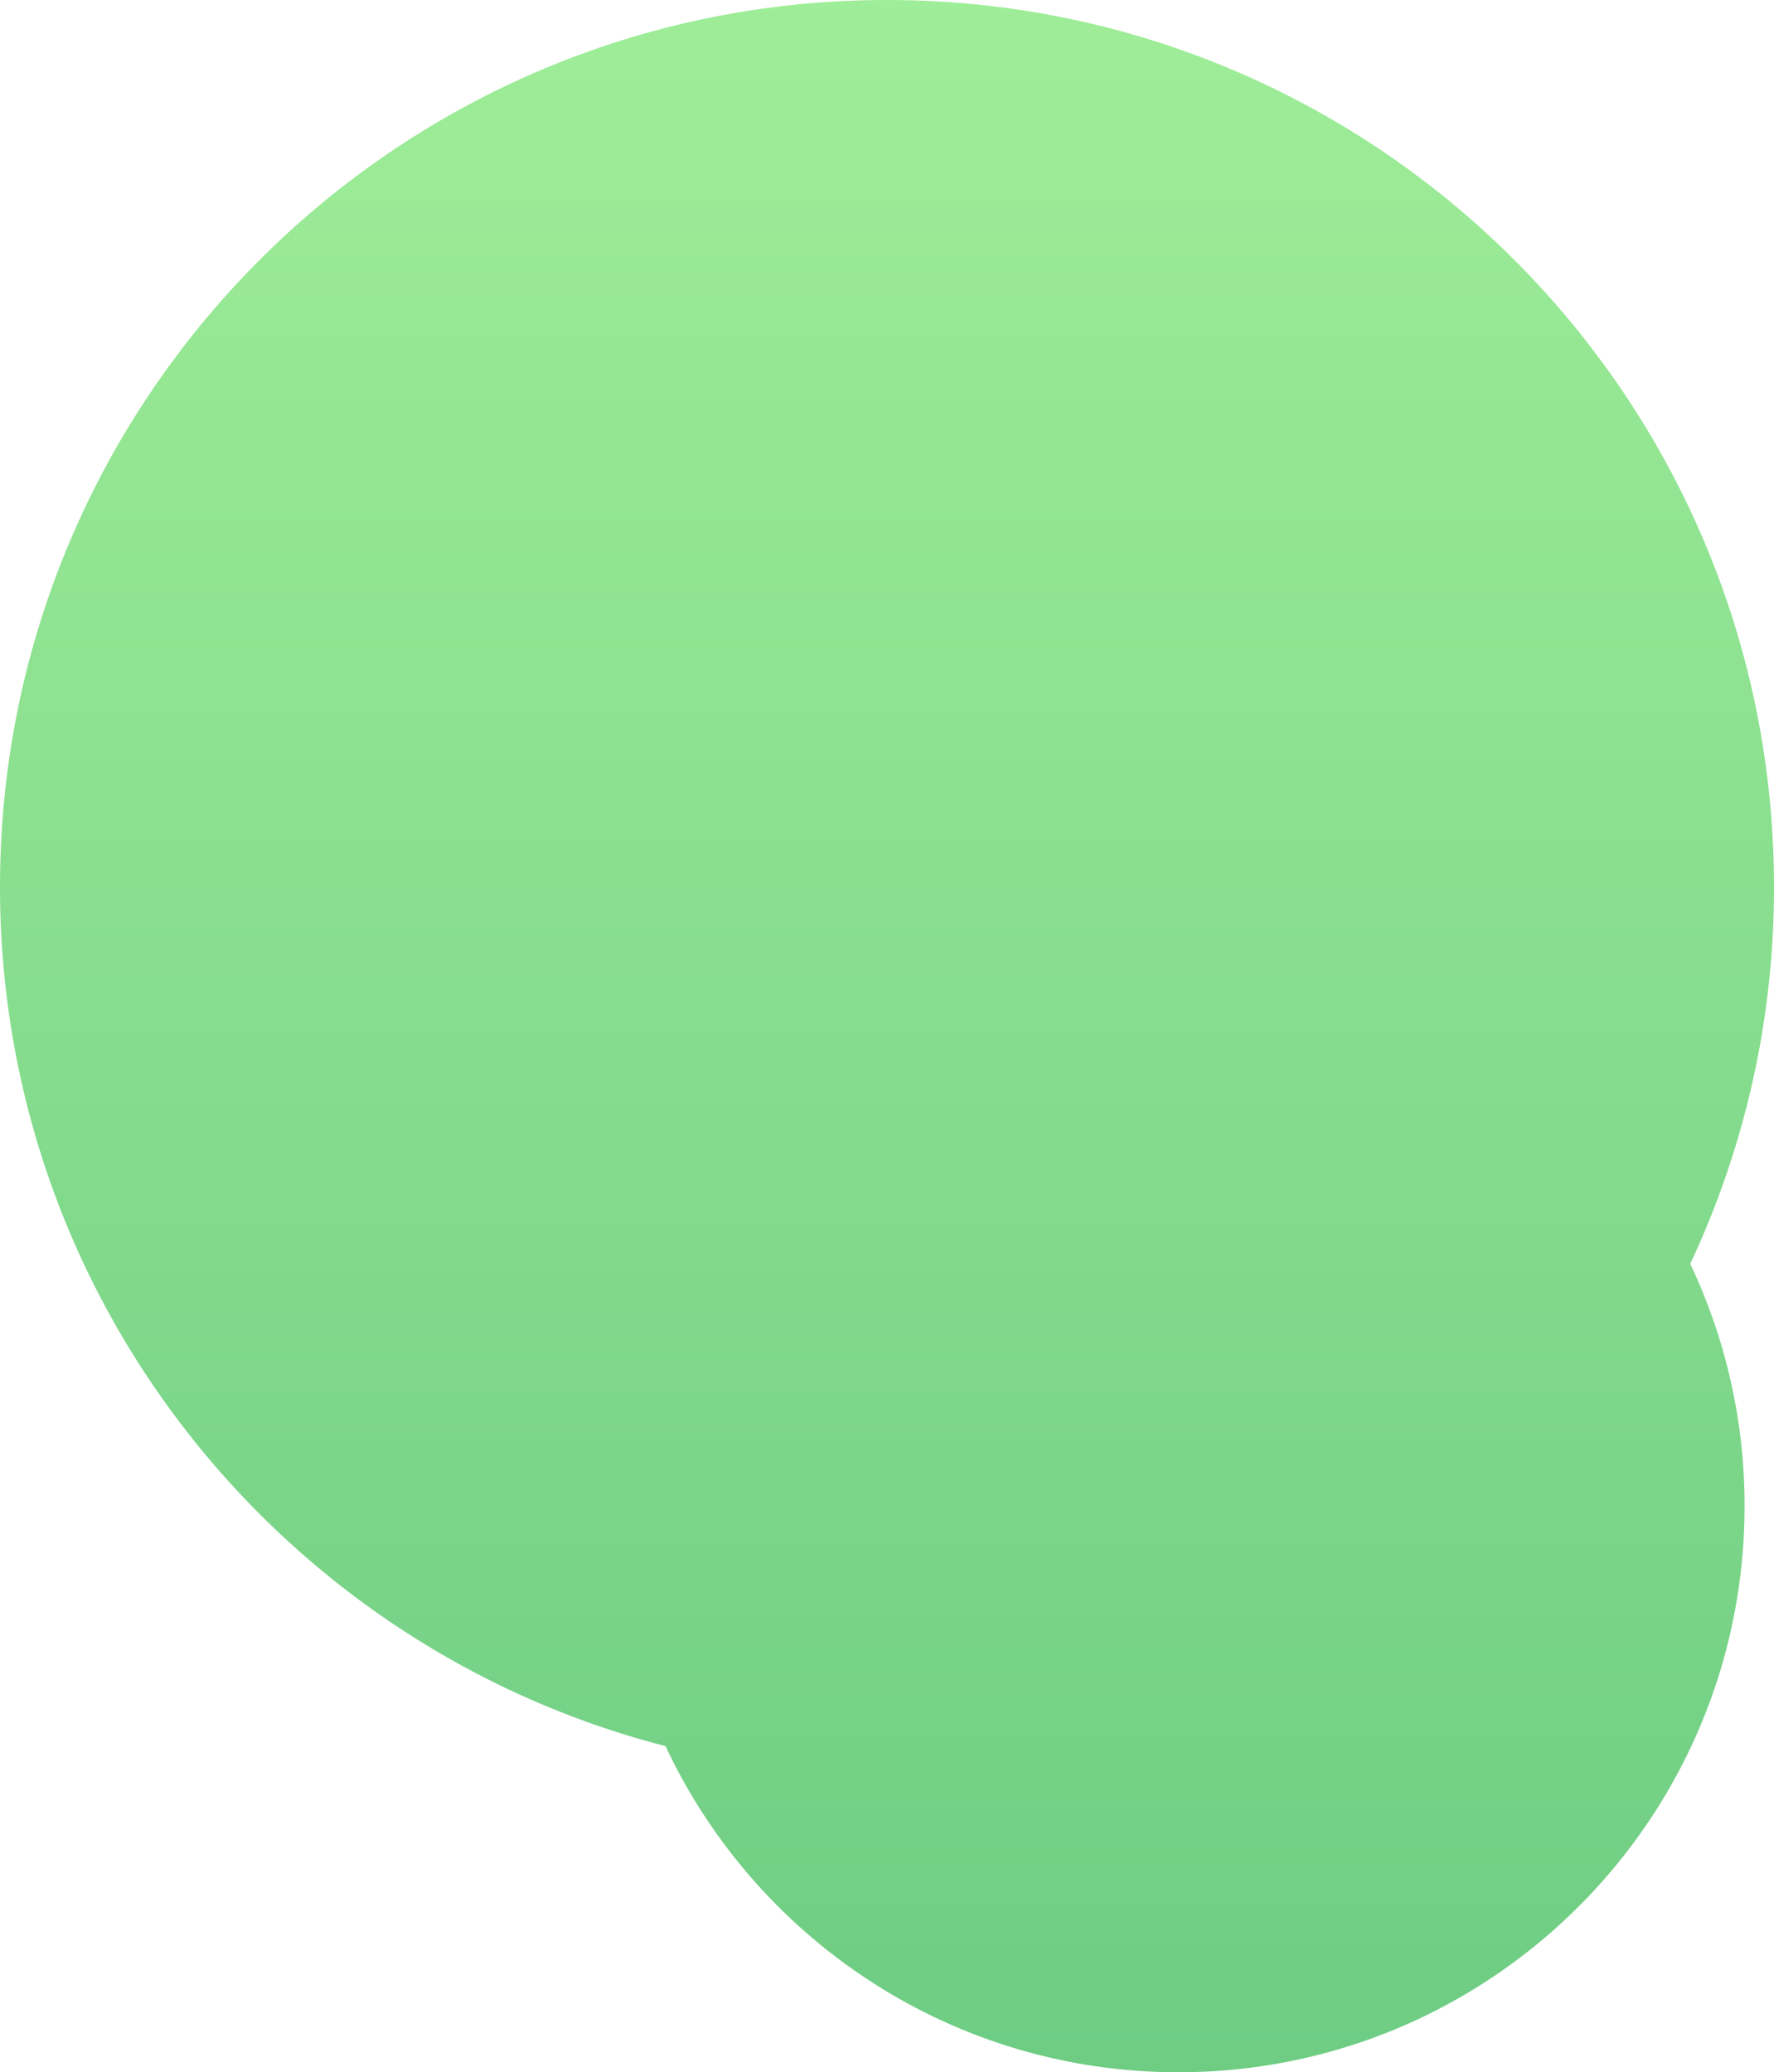 <svg xmlns="http://www.w3.org/2000/svg" xmlns:xlink="http://www.w3.org/1999/xlink" width="904" height="1056" viewBox="0 0 904 1056">
  <defs>
    <linearGradient id="linear-gradient" x1="0.5" x2="0.5" y2="1" gradientUnits="objectBoundingBox">
      <stop offset="0" stop-color="#9fed98"/>
      <stop offset="1" stop-color="#6dcc83"/>
    </linearGradient>
  </defs>
  <path id="Объединение_4" data-name="Объединение 4" d="M391.126,1210.792C196.113,1160.658,52,983.658,52,773c0-249.633,202.367-452,452-452S956,523.367,956,773a450.243,450.243,0,0,1-42.691,192.008A287.352,287.352,0,0,1,941,1088.5c0,159.334-129.166,288.5-288.5,288.5C536.88,1377,437.148,1308.994,391.126,1210.792Z" transform="translate(-52 -321)" fill="url(#linear-gradient)"/>
</svg>
